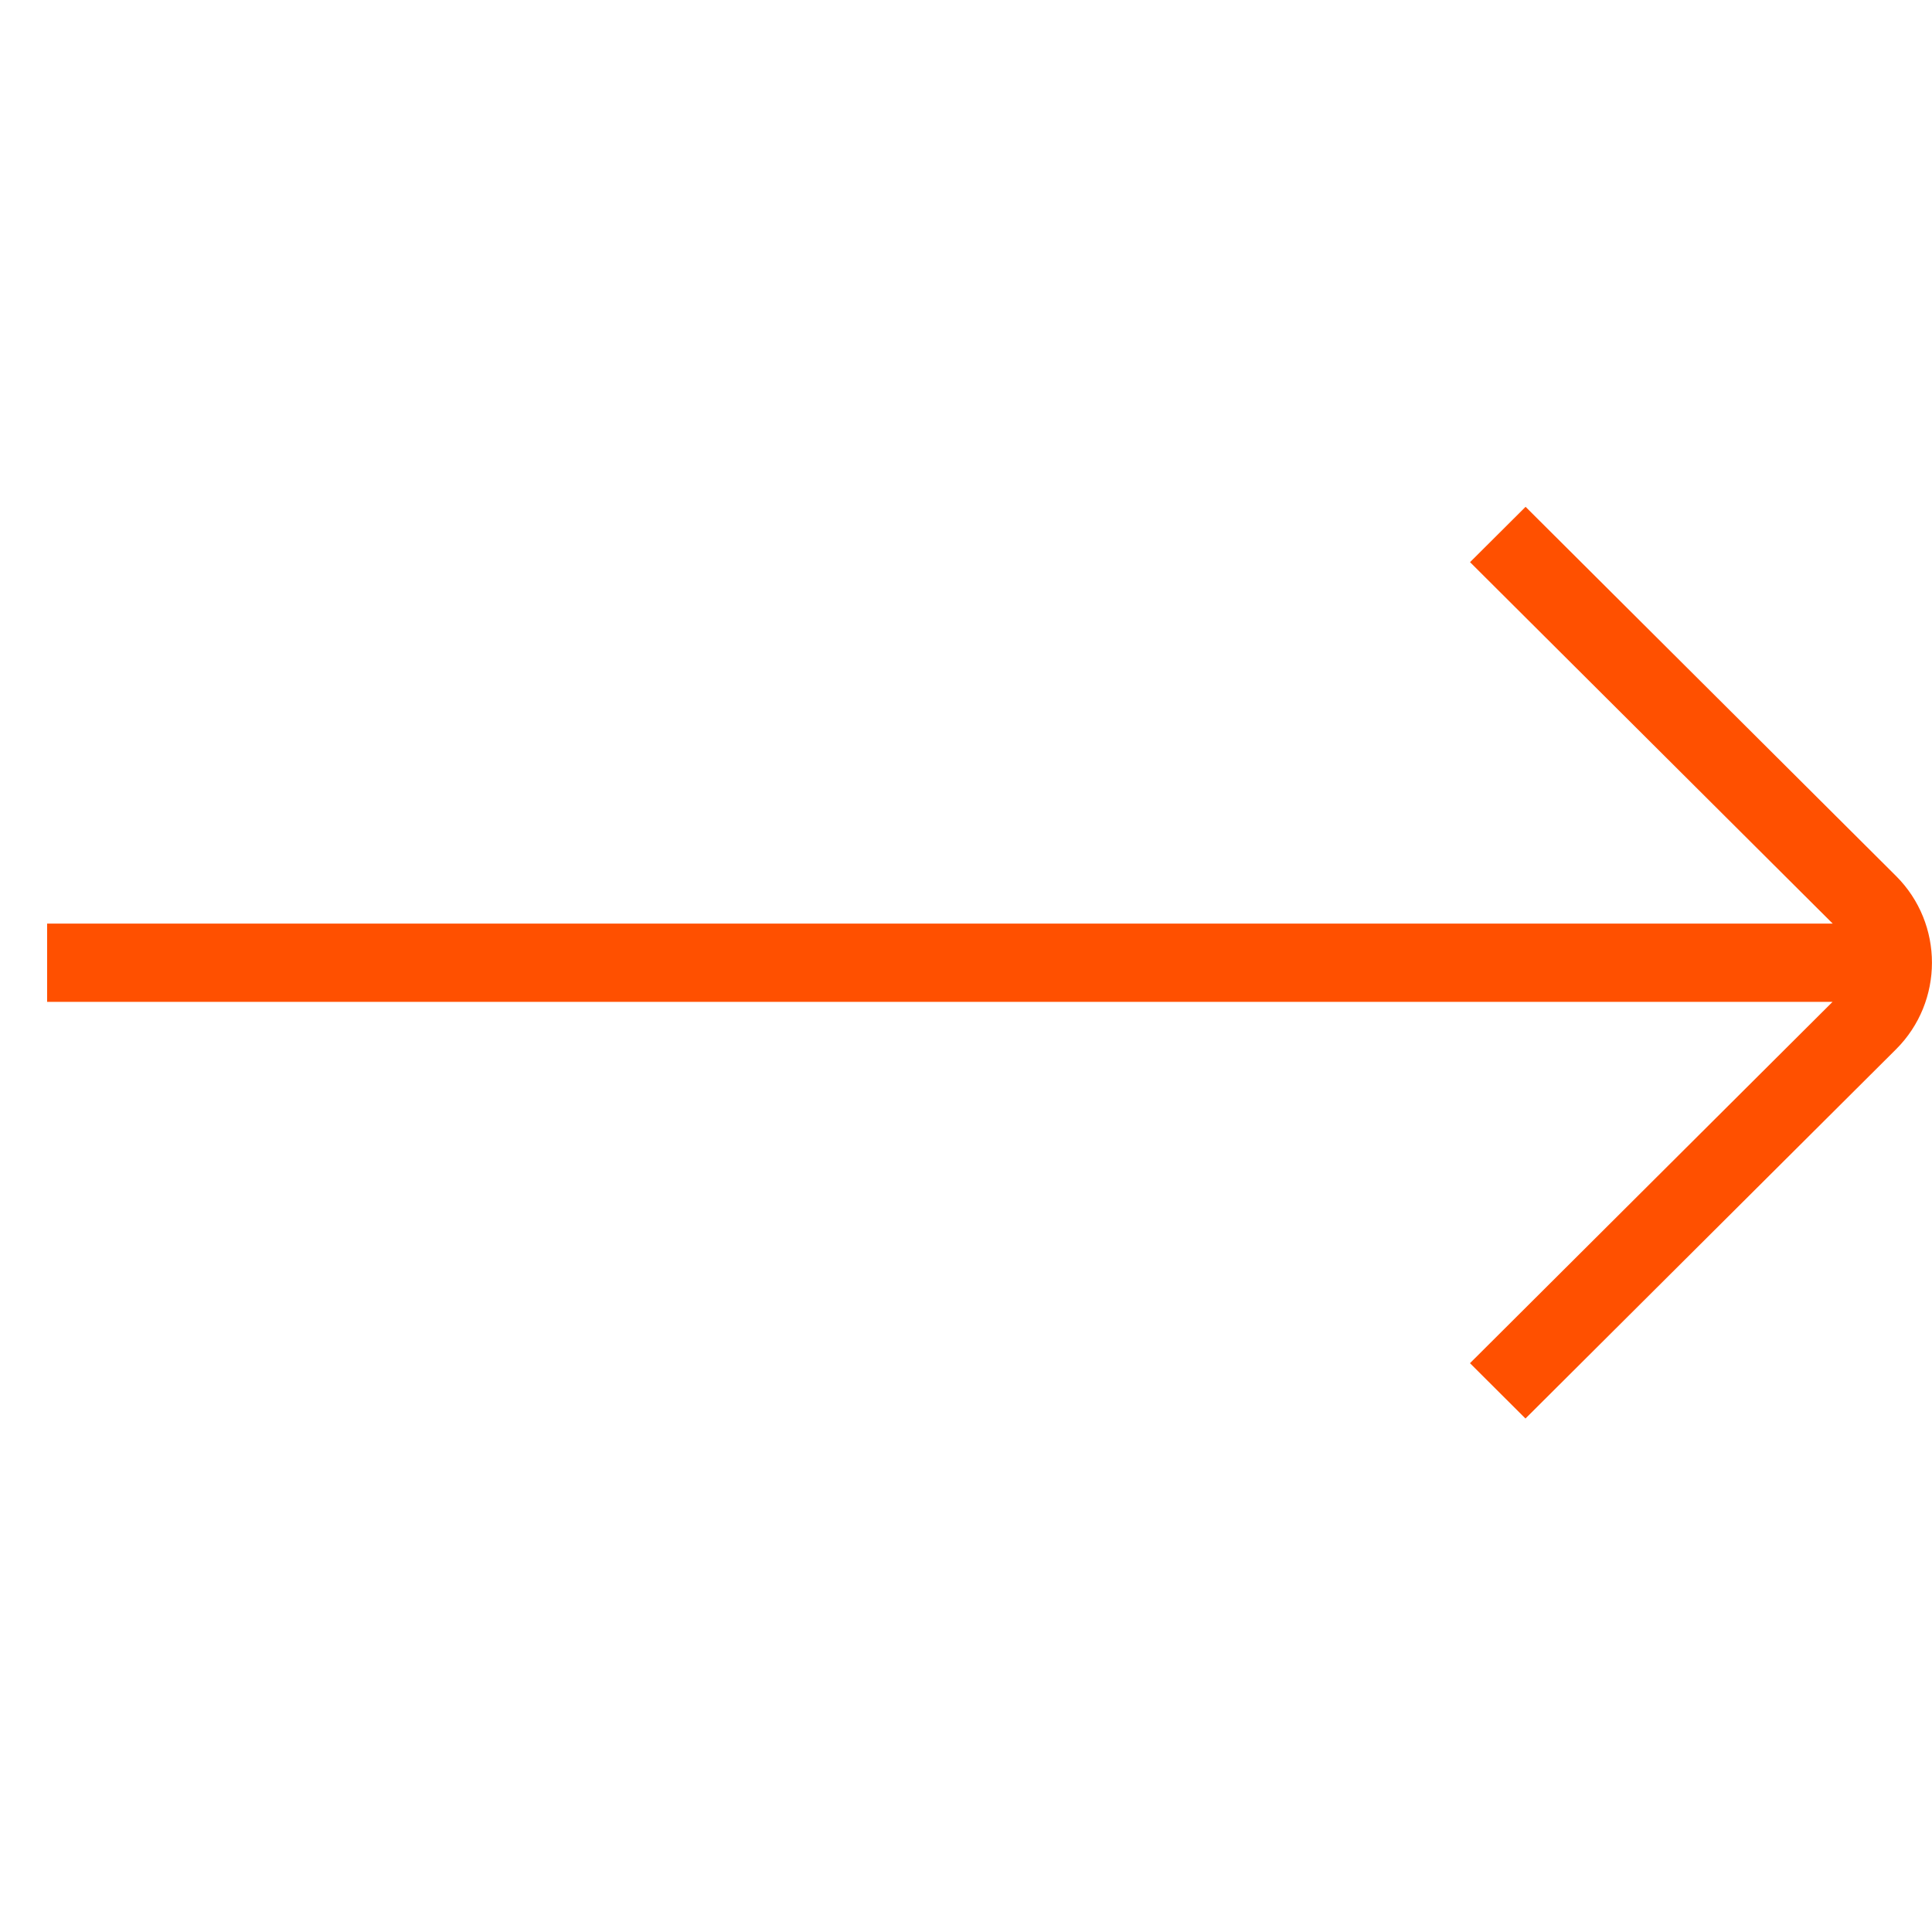 <svg width="36" height="36" viewBox="0 0 36 36" fill="none" xmlns="http://www.w3.org/2000/svg">
<g clip-path="url(#clip0_368_4648)">
<path d="M35.33 16.323L28.427 9.444L27.392 10.475L34.15 17.21H0.878V18.668H34.147L27.391 25.401L28.425 26.432L35.33 19.552C36.222 18.662 36.222 17.213 35.33 16.323Z" fill="#FF5000"/>
</g>
<defs>
<clipPath id="clip0_368_4648">
<rect width="35.122" height="35" fill="white" transform="translate(0.878 0.439)"/>
</clipPath>
</defs>
</svg>
